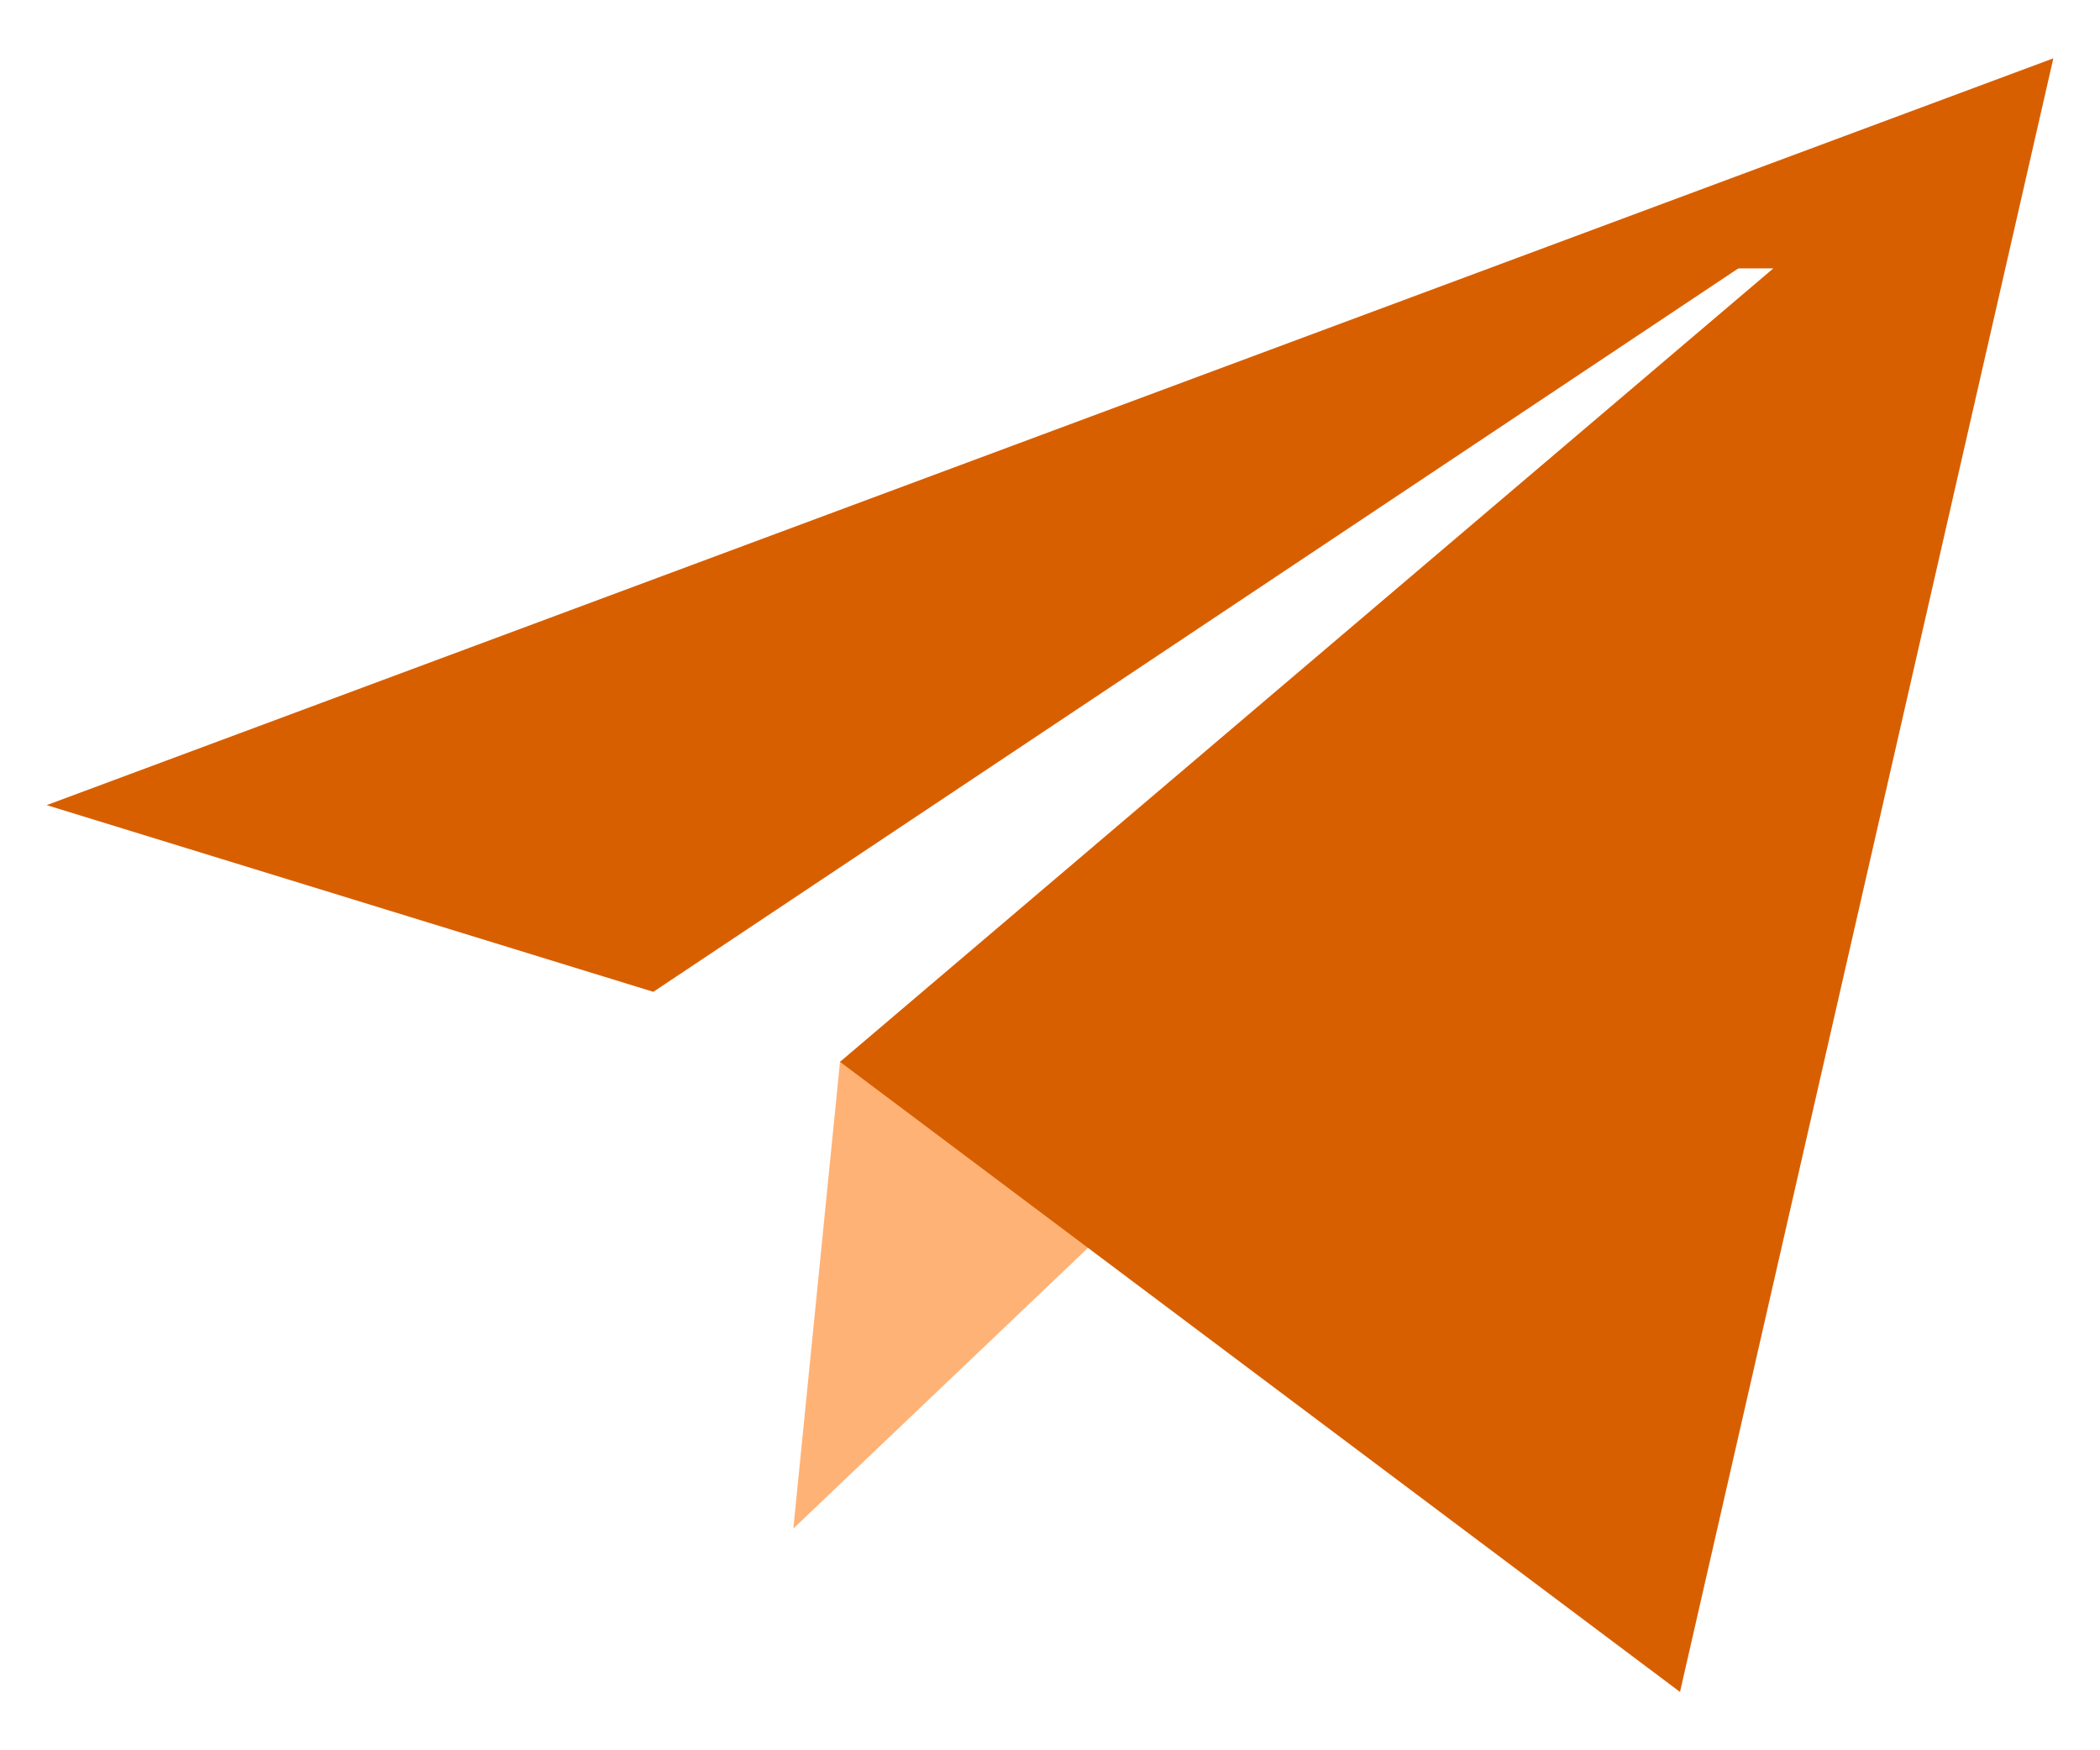 <svg width="18" height="15" viewBox="0 0 18 15" fill="none" xmlns="http://www.w3.org/2000/svg">
<path d="M6.8 13.1L7.2 9.1L15.2 5.1L6.8 13.1Z" fill="#FFB276"/>
<path d="M14.4 14.5L7.2 9.1L15.2 2.3H14L17.6 0.5L14.4 14.5Z" fill="#D85F00"/>
<path d="M5.6 8.5L17.6 0.5L0.4 6.9L5.6 8.5Z" fill="#D85F00"/>
</svg>
